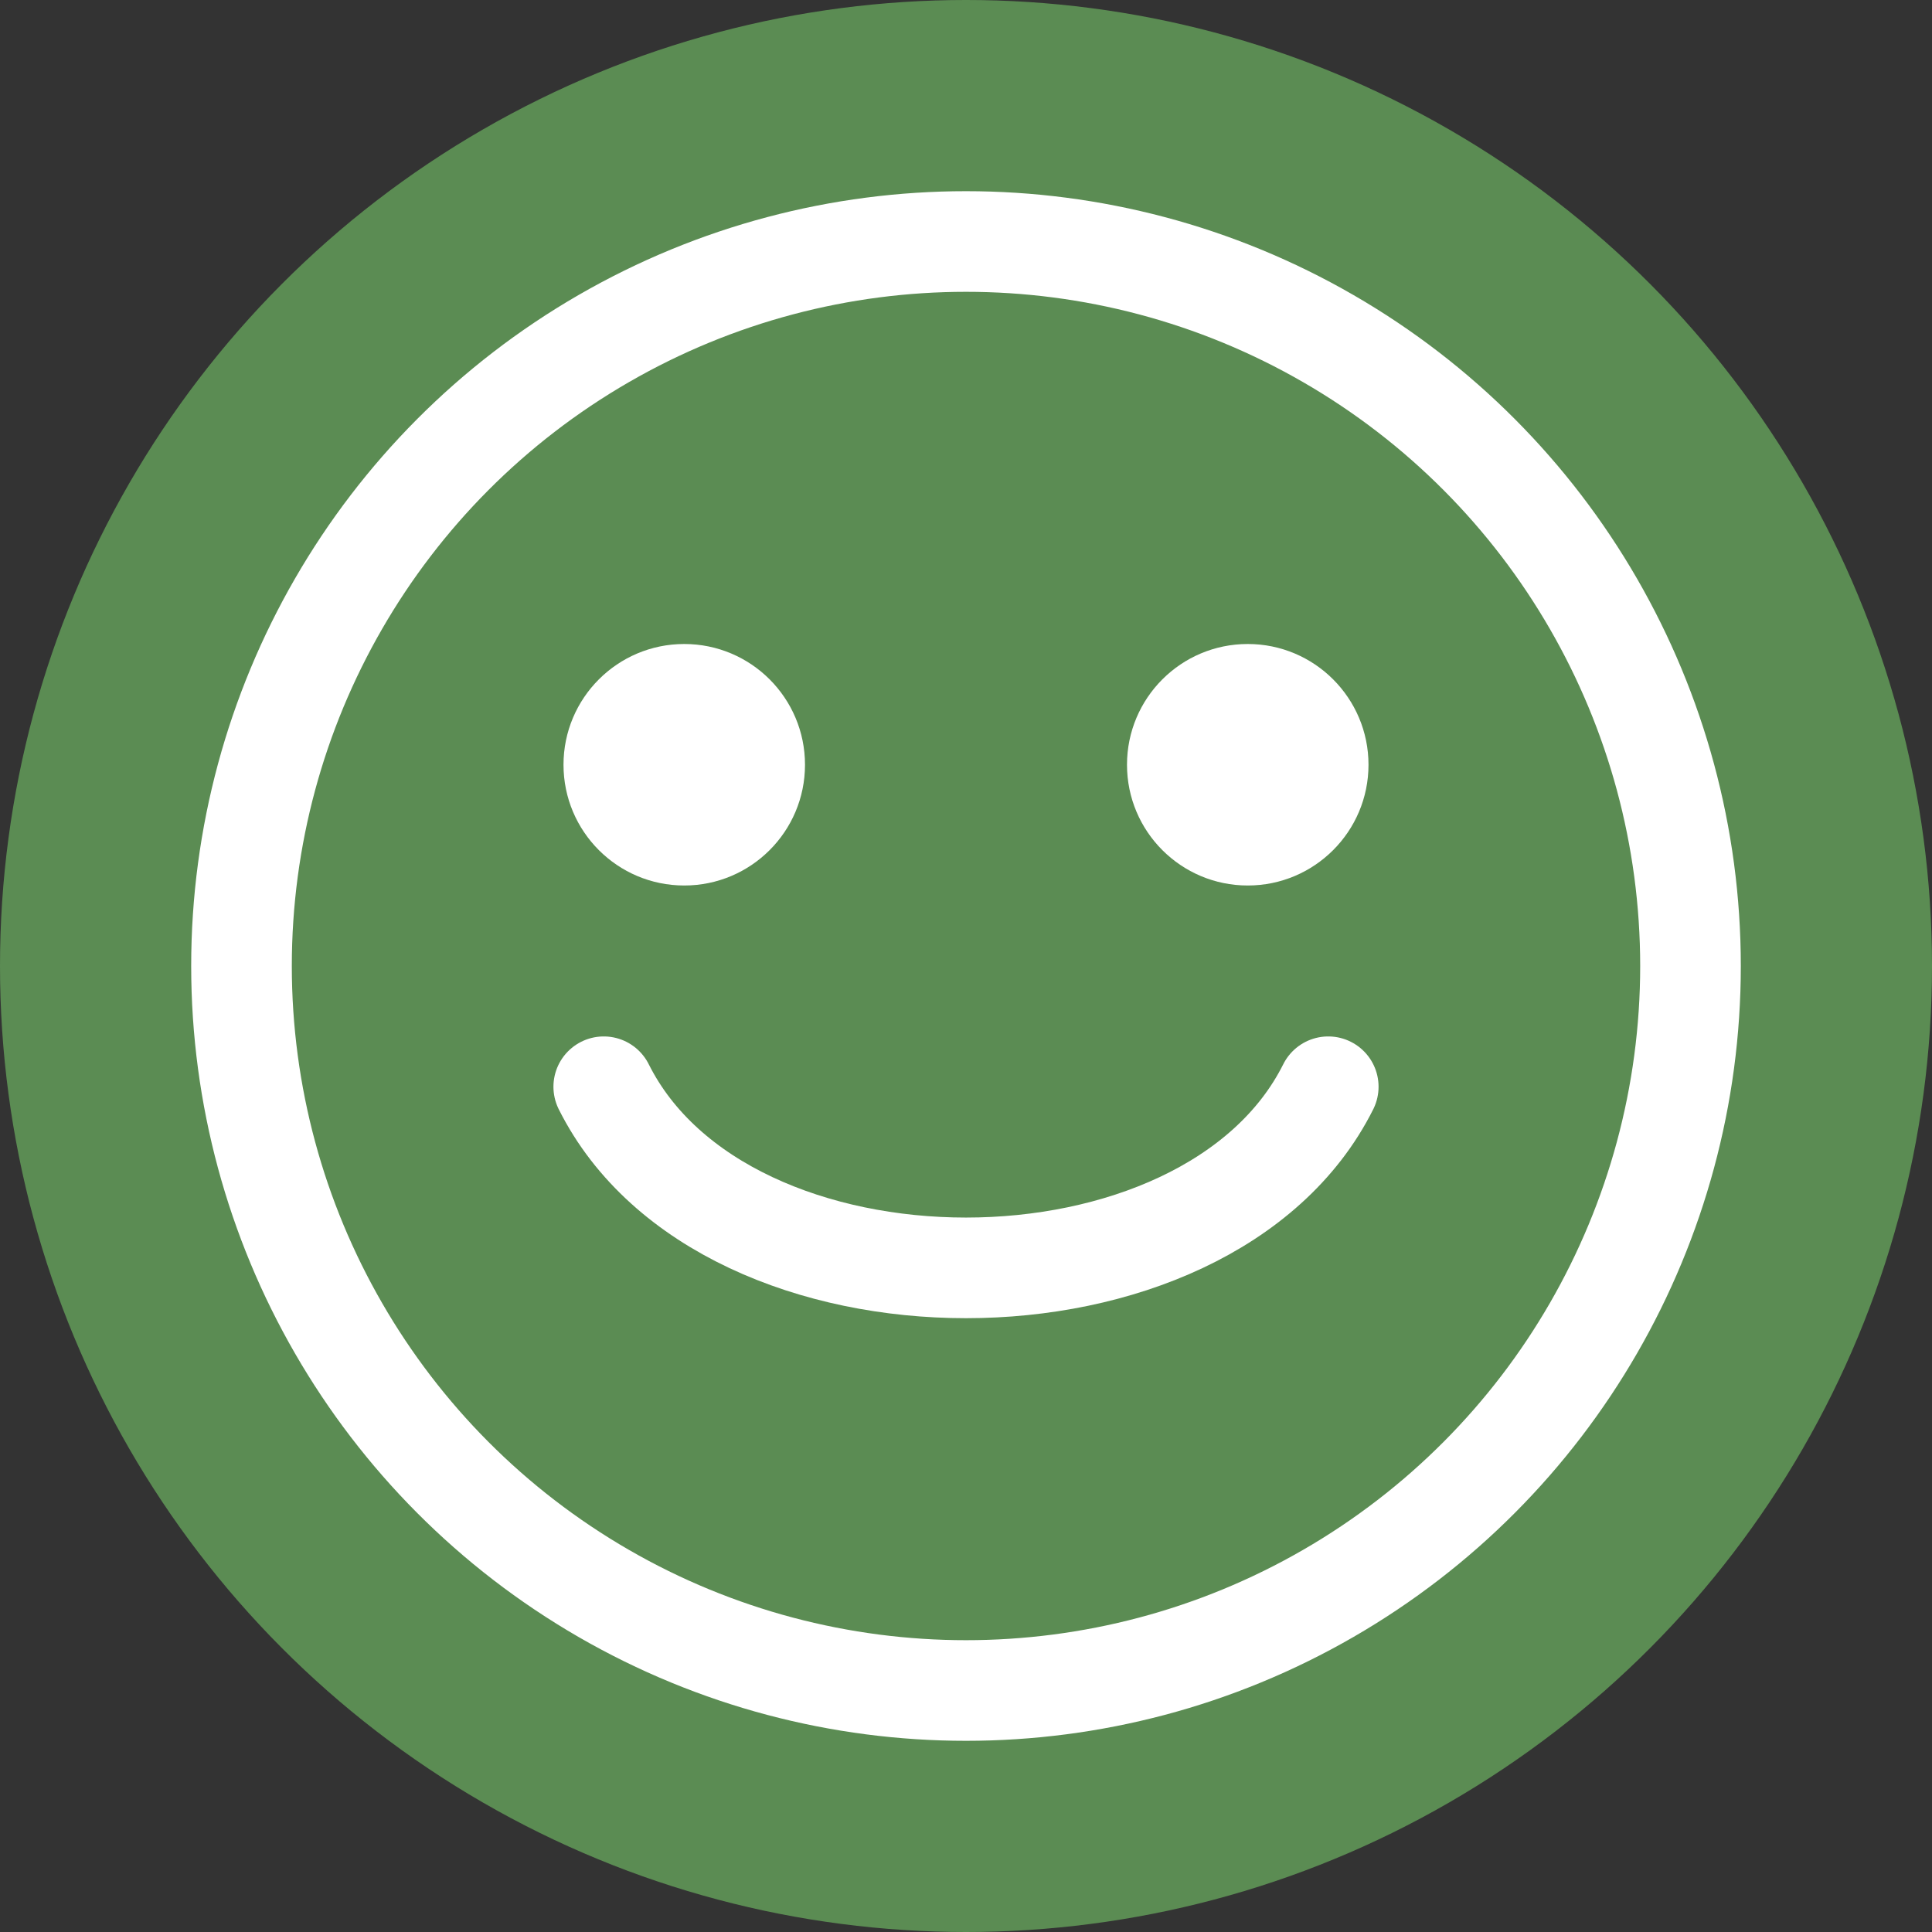 <svg xmlns="http://www.w3.org/2000/svg" viewBox="0 0 192 192" width="192" height="192">
  <rect x="0" y="0" width="192" height="192" fill="#333333" stroke="none"/>
  <!-- Background Circle -->
  <circle cx="96" cy="96" r="96" fill="#5b8c53"/>
  
  <!-- Smiley Face -->
  <g fill="none" stroke="white" stroke-width="10">
    <!-- Face Outline -->
    <circle cx="96" cy="96" r="72" />
    
    <!-- Eyes -->
    <circle cx="68" cy="76" r="12" fill="white" stroke="none"/>
    <circle cx="124" cy="76" r="12" fill="white" stroke="none"/>
    
    <!-- Smile -->
    <path d="M60 108c12 24 60 24 72 0" stroke-linecap="round"/>
  </g>
</svg> 
